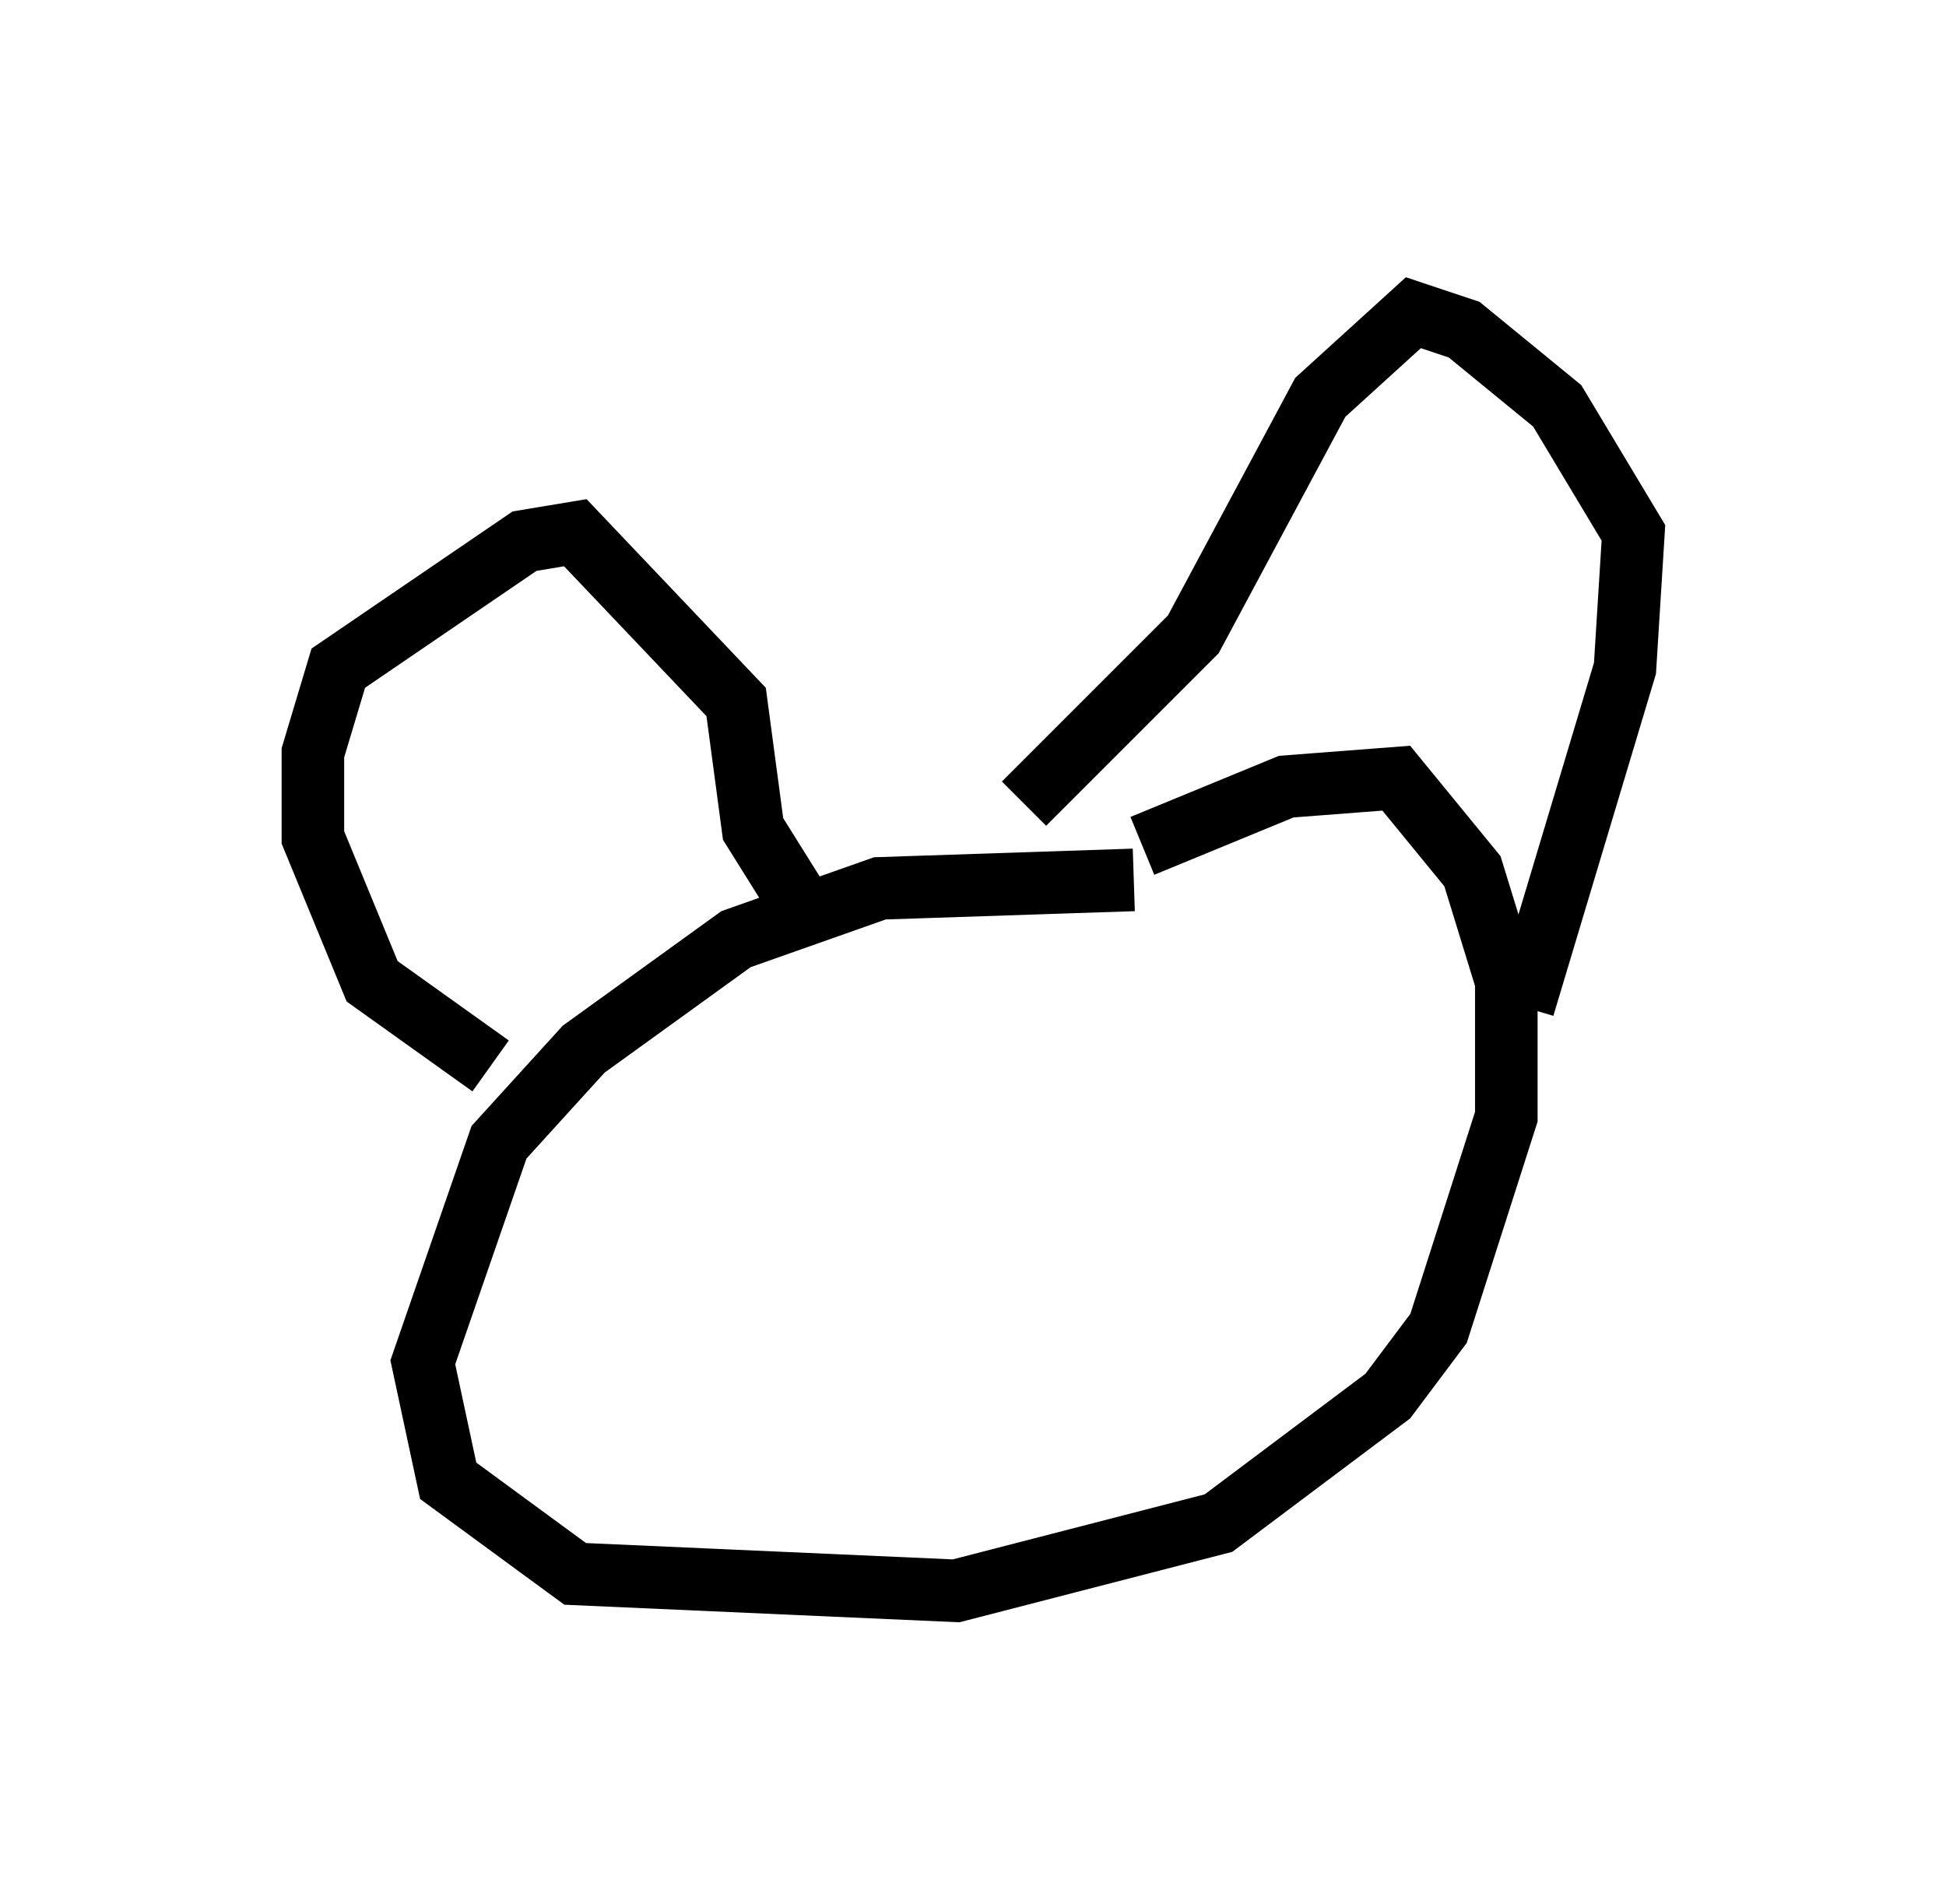 <?xml version="1.0" encoding="utf-8" ?>
<svg baseProfile="full" height="30.433" version="1.1" width="31.109" xmlns="http://www.w3.org/2000/svg" xmlns:ev="http://www.w3.org/2001/xml-events" xmlns:xlink="http://www.w3.org/1999/xlink"><defs /><rect fill="white" height="30.433" width="31.109" x="0" y="0" /><path d="M21.779, 14.607 m-3.654, -0.541 l-4.059, 0.135 -2.3, 0.812 l-2.436, 1.759 -1.353, 1.488 l-1.218, 3.518 0.406, 1.894 l2.03, 1.488 6.089, 0.271 l4.195, -1.083 2.706, -2.03 l0.812, -1.083 1.083, -3.383 l0.0, -2.165 -0.541, -1.759 l-1.218, -1.488 -1.759, 0.135 l-2.3, 0.947 m-10.419, 3.518 l-1.894, -1.353 -0.947, -2.3 l0.0, -1.353 0.406, -1.353 l2.977, -2.03 0.812, -0.135 l2.571, 2.706 0.271, 2.03 l0.677, 1.083 m3.654, -1.488 l2.706, -2.706 2.03, -3.789 l1.488, -1.353 0.812, 0.271 l1.488, 1.218 1.218, 2.03 l-0.135, 2.165 -1.624, 5.413 " fill="none" stroke="black" stroke-width="1" /></svg>